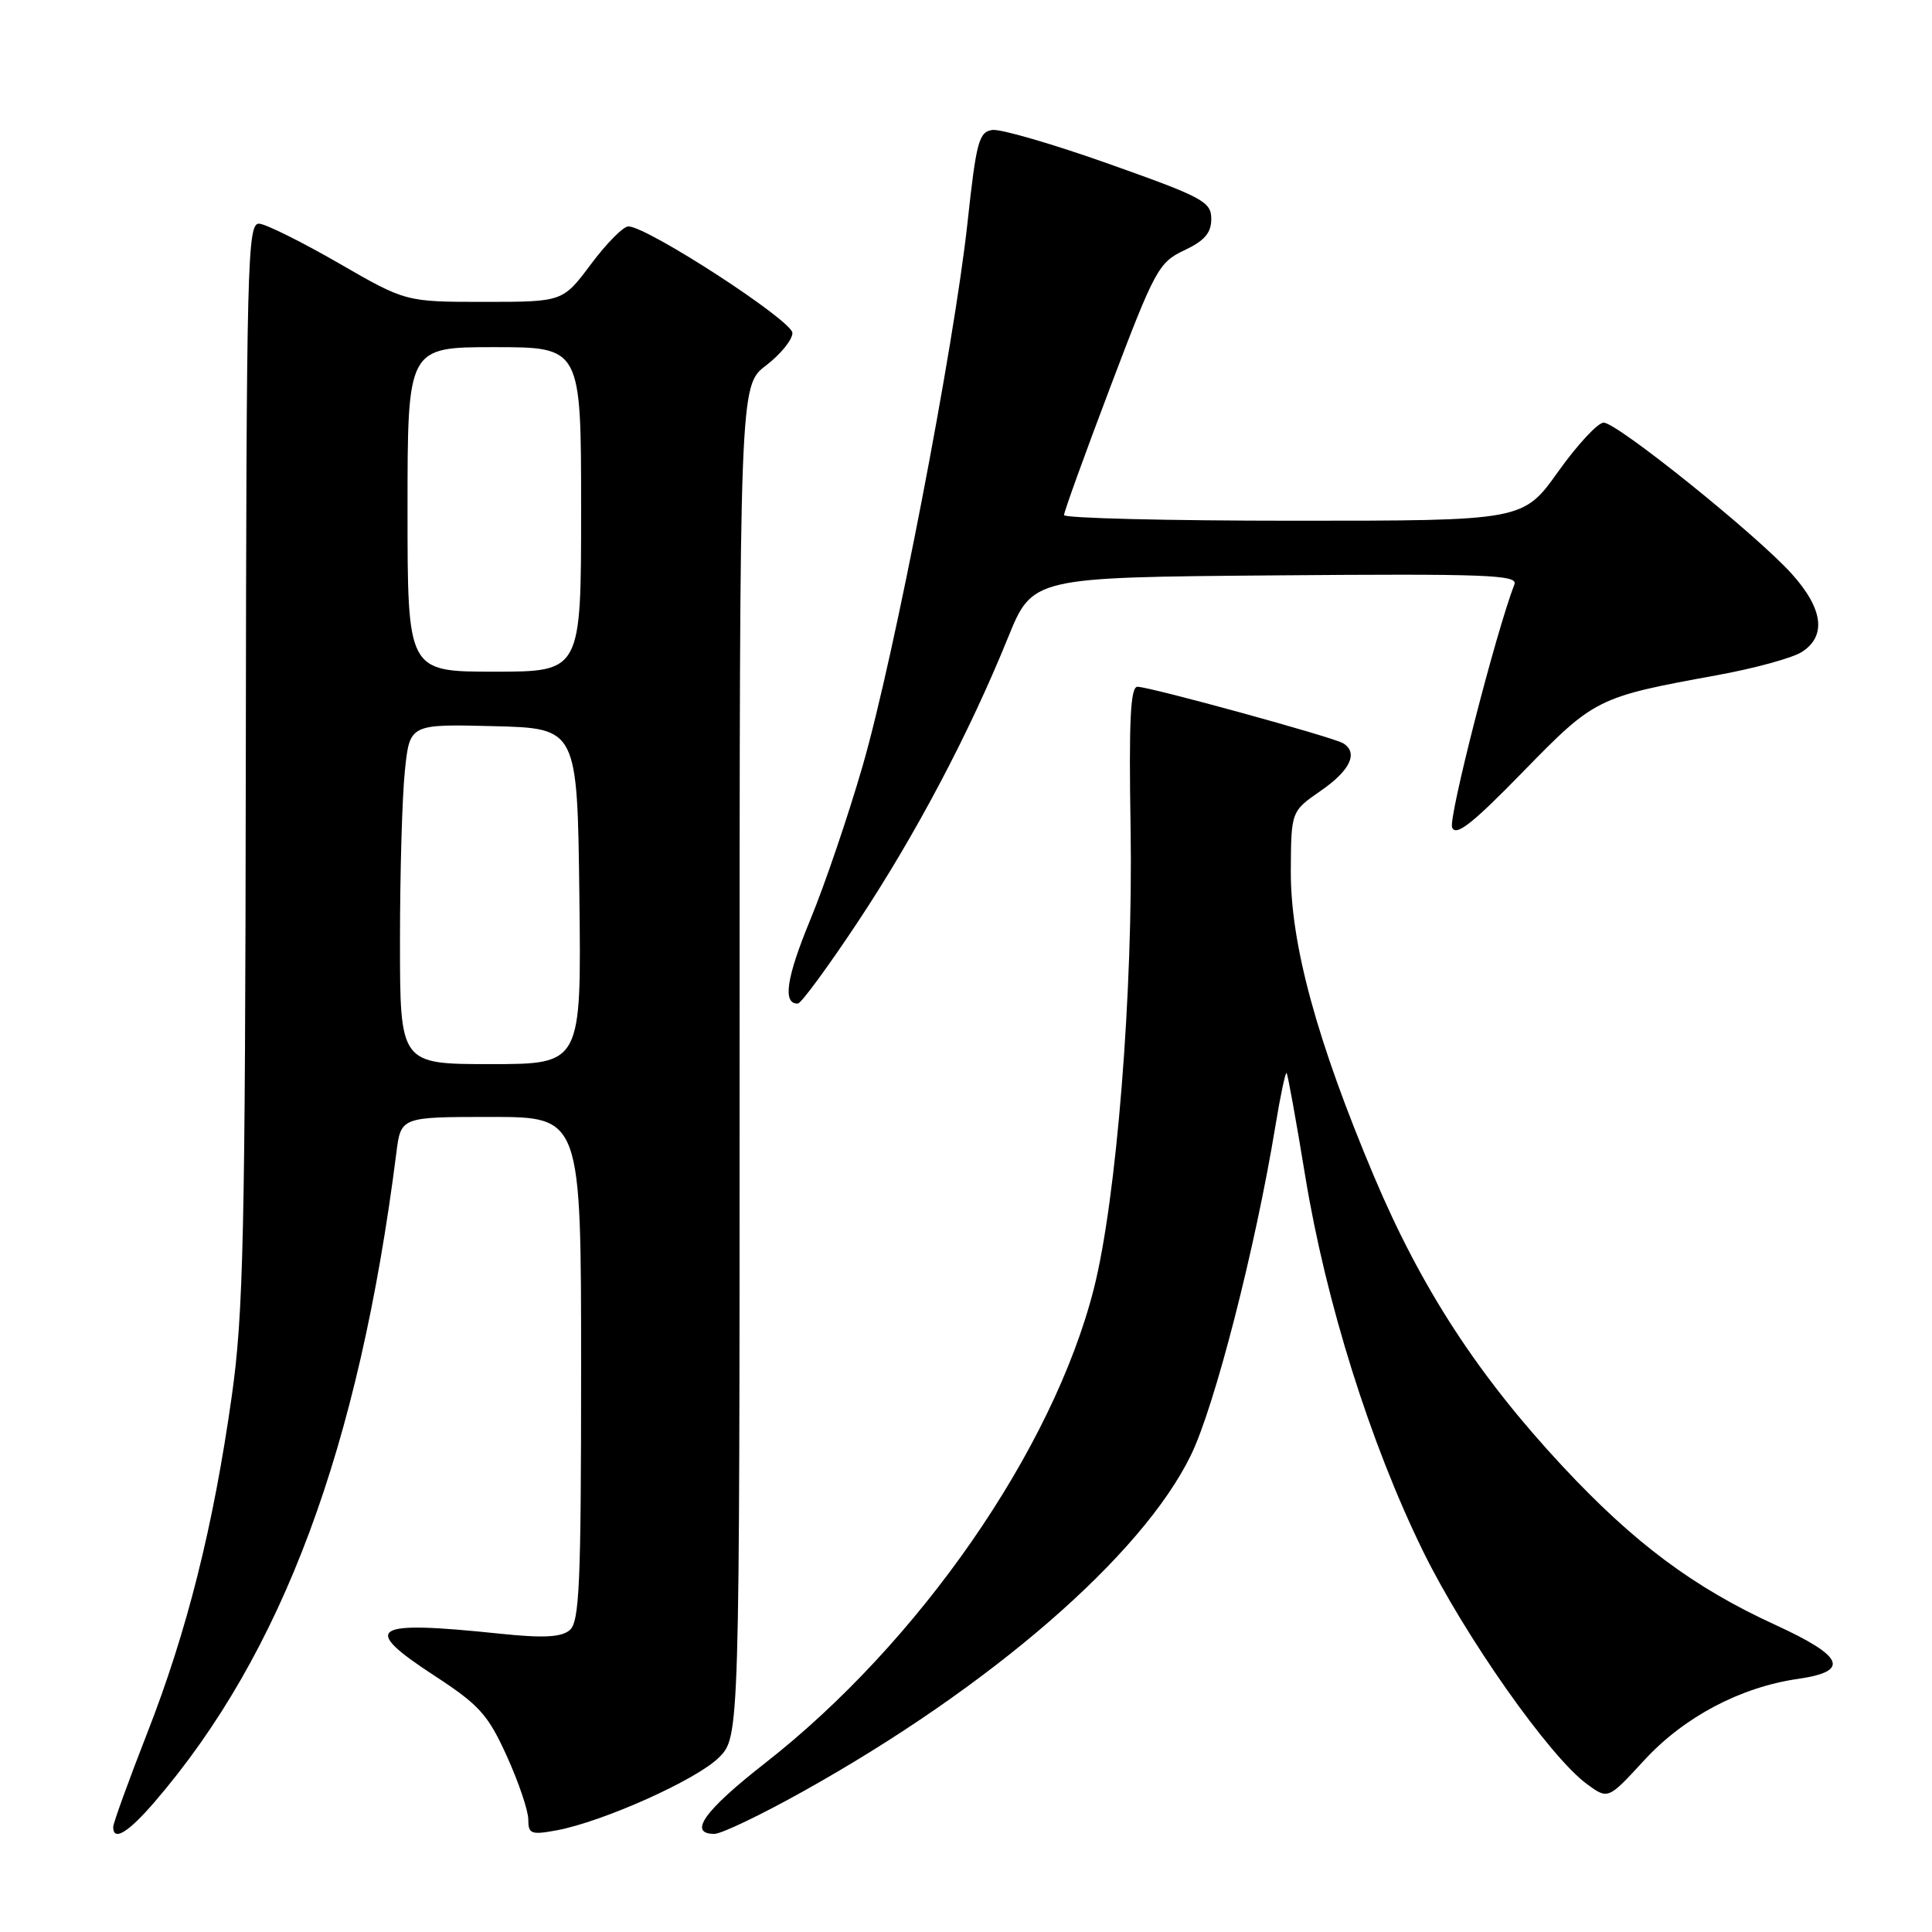 <?xml version="1.0" encoding="UTF-8" standalone="no"?>
<!DOCTYPE svg PUBLIC "-//W3C//DTD SVG 1.1//EN" "http://www.w3.org/Graphics/SVG/1.1/DTD/svg11.dtd" >
<svg xmlns="http://www.w3.org/2000/svg" xmlns:xlink="http://www.w3.org/1999/xlink" version="1.1" viewBox="0 0 256 256">
 <g >
 <path fill="currentColor"
d=" M 20.50 238.75 C 37.42 219.07 47.56 191.83 52.52 152.75 C 53.12 148.00 53.12 148.00 65.06 148.00 C 77.00 148.00 77.00 148.00 77.00 181.38 C 77.00 209.99 76.78 214.93 75.48 216.01 C 74.36 216.95 71.98 217.07 66.23 216.47 C 49.10 214.68 47.68 215.60 57.63 222.08 C 63.51 225.92 64.67 227.21 67.16 232.70 C 68.72 236.14 70.00 239.92 70.00 241.09 C 70.00 243.01 70.37 243.15 73.75 242.53 C 79.89 241.39 92.30 235.83 95.25 232.89 C 98.00 230.15 98.00 230.15 98.00 140.63 C 98.00 51.10 98.00 51.10 101.50 48.43 C 103.42 46.96 105.00 45.02 105.00 44.12 C 105.00 42.49 85.77 30.00 83.26 30.00 C 82.59 30.00 80.36 32.25 78.31 35.00 C 74.57 40.00 74.57 40.00 64.17 40.00 C 53.76 40.00 53.76 40.00 44.91 34.89 C 40.05 32.09 35.30 29.72 34.36 29.64 C 32.77 29.51 32.65 34.29 32.57 101.00 C 32.49 163.63 32.26 174.05 30.71 185.00 C 28.27 202.28 24.80 216.11 19.50 229.66 C 17.03 235.99 15.00 241.58 15.00 242.09 C 15.00 244.04 16.99 242.83 20.50 238.75 Z  M 106.41 237.37 C 131.27 223.51 151.32 206.13 157.80 192.82 C 160.96 186.34 166.34 165.38 169.00 149.18 C 169.66 145.16 170.33 142.01 170.48 142.18 C 170.64 142.36 171.75 148.50 172.95 155.84 C 175.69 172.56 181.56 191.24 188.54 205.50 C 194.07 216.79 205.33 232.79 210.29 236.41 C 213.08 238.45 213.08 238.45 217.86 233.25 C 223.13 227.52 230.60 223.56 238.25 222.46 C 245.18 221.46 244.36 219.49 235.25 215.31 C 224.40 210.34 216.53 204.46 207.03 194.27 C 195.86 182.28 188.34 170.73 182.10 155.96 C 174.50 137.95 170.99 125.09 171.04 115.39 C 171.08 107.50 171.08 107.50 175.04 104.76 C 178.92 102.08 180.01 99.74 177.98 98.49 C 176.68 97.68 152.35 91.00 150.72 91.00 C 149.79 91.00 149.57 95.48 149.81 109.75 C 150.16 131.30 147.95 158.95 144.93 170.80 C 139.50 192.13 121.75 217.71 101.34 233.65 C 93.33 239.91 91.12 243.00 94.66 243.00 C 95.58 243.00 100.87 240.47 106.41 237.37 Z  M 113.62 122.23 C 121.30 110.65 128.40 97.23 133.56 84.50 C 136.81 76.50 136.81 76.50 169.02 76.24 C 196.84 76.01 201.15 76.17 200.67 77.42 C 198.18 83.89 191.92 108.34 192.41 109.63 C 192.89 110.88 195.04 109.21 201.77 102.30 C 211.31 92.52 211.60 92.37 227.50 89.47 C 232.45 88.57 237.51 87.19 238.75 86.39 C 242.05 84.28 241.58 80.65 237.40 76.02 C 232.68 70.79 214.27 56.00 212.49 56.00 C 211.73 56.00 209.01 58.92 206.46 62.50 C 201.82 69.00 201.82 69.00 171.41 69.00 C 154.69 69.00 141.00 68.66 140.99 68.25 C 140.98 67.84 143.76 60.15 147.16 51.18 C 153.02 35.71 153.54 34.76 156.92 33.17 C 159.61 31.90 160.50 30.87 160.50 29.01 C 160.50 26.73 159.41 26.14 147.00 21.74 C 139.57 19.10 132.60 17.07 131.50 17.22 C 129.71 17.47 129.36 18.77 128.20 29.50 C 126.41 45.98 118.51 86.94 114.30 101.50 C 112.39 108.10 109.27 117.28 107.36 121.89 C 104.19 129.57 103.67 133.04 105.72 132.98 C 106.15 132.97 109.70 128.13 113.62 122.23 Z  M 53.00 124.65 C 53.00 115.65 53.29 105.51 53.65 102.12 C 54.29 95.94 54.29 95.94 65.40 96.22 C 76.50 96.50 76.50 96.50 76.77 118.75 C 77.04 141.00 77.04 141.00 65.02 141.00 C 53.00 141.00 53.00 141.00 53.00 124.65 Z  M 54.00 67.50 C 54.00 46.00 54.00 46.00 65.50 46.00 C 77.00 46.00 77.00 46.00 77.00 67.50 C 77.00 89.00 77.00 89.00 65.50 89.00 C 54.00 89.00 54.00 89.00 54.00 67.50 Z "/>
</g>
</svg>
